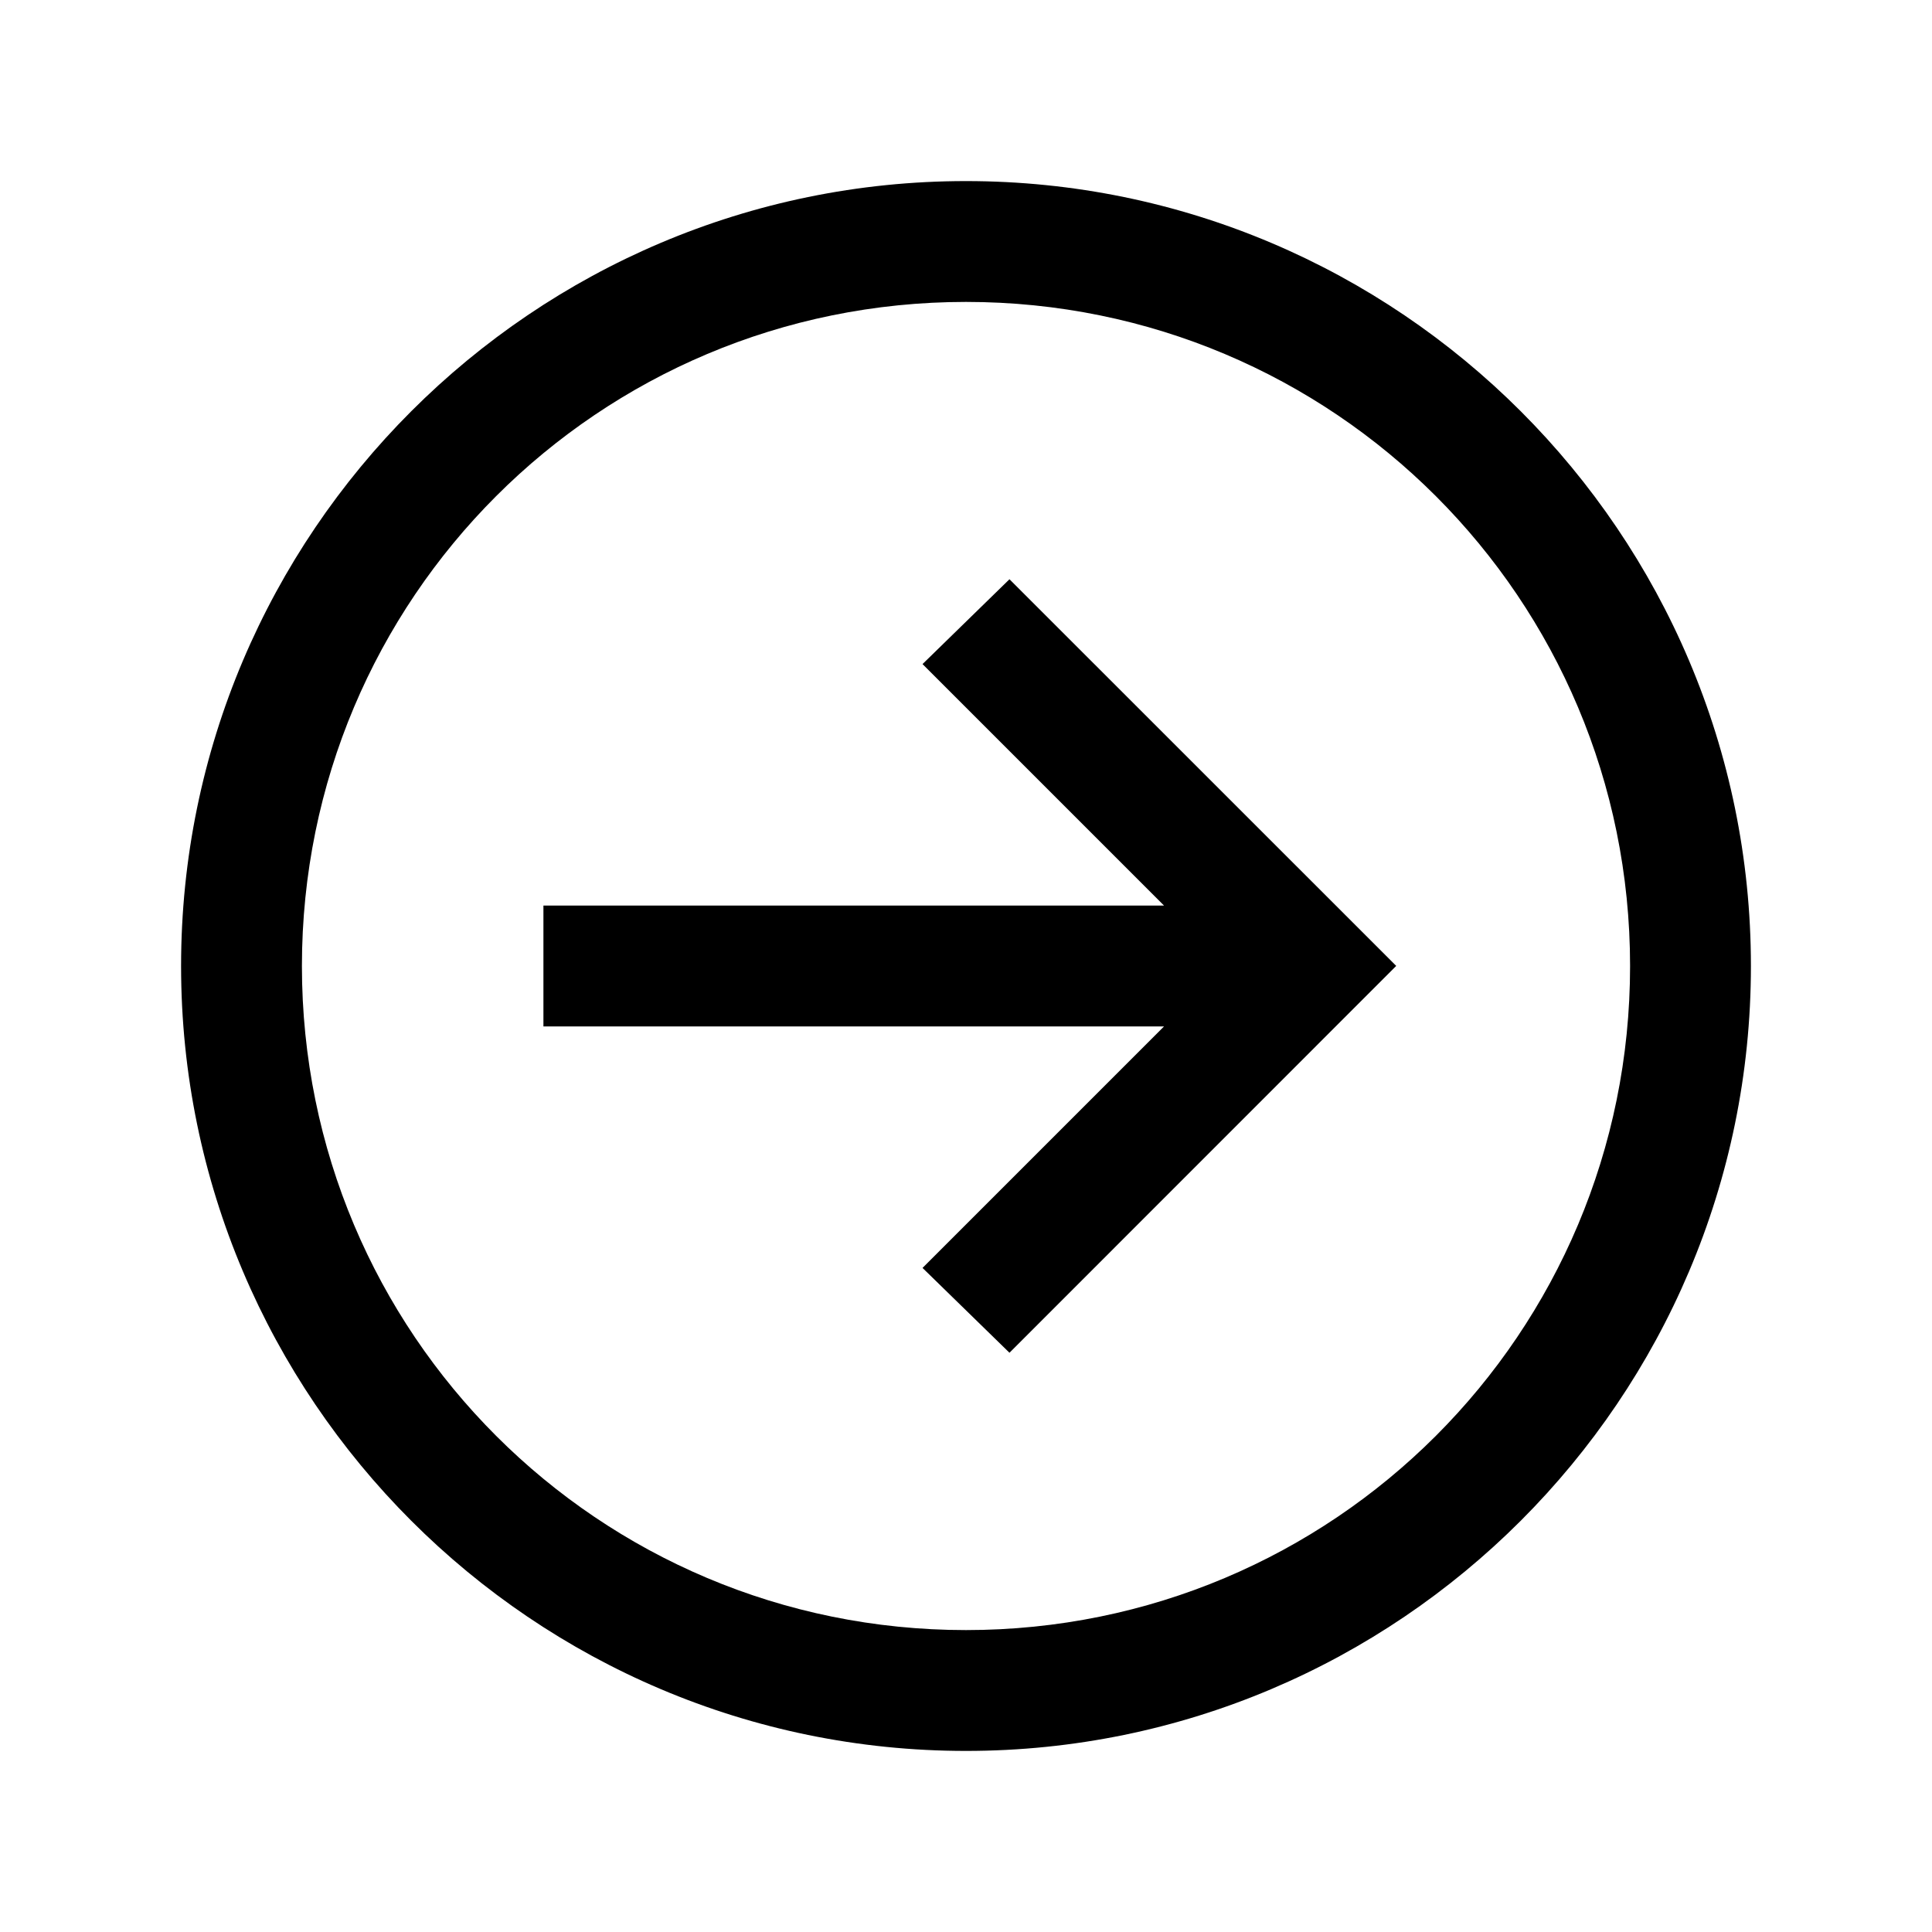 <svg width="22" height="22" viewBox="0 0 22 22" fill="none" xmlns="http://www.w3.org/2000/svg">
<path d="M11 2.062C6.072 2.062 2.062 6.072 2.062 11C2.062 15.928 6.072 19.938 11 19.938C15.928 19.938 19.938 15.928 19.938 11C19.938 6.072 15.928 2.062 11 2.062ZM11 3.438C15.185 3.438 18.562 6.815 18.562 11C18.562 15.185 15.185 18.562 11 18.562C6.815 18.562 3.438 15.185 3.438 11C3.438 6.815 6.815 3.438 11 3.438ZM11.495 6.596L10.505 7.562L13.255 10.312H6.188V11.688H13.255L10.505 14.438L11.495 15.404L15.404 11.494L15.899 10.999L15.404 10.504L11.494 6.595L11.495 6.596Z" fill="black"/>
</svg>
